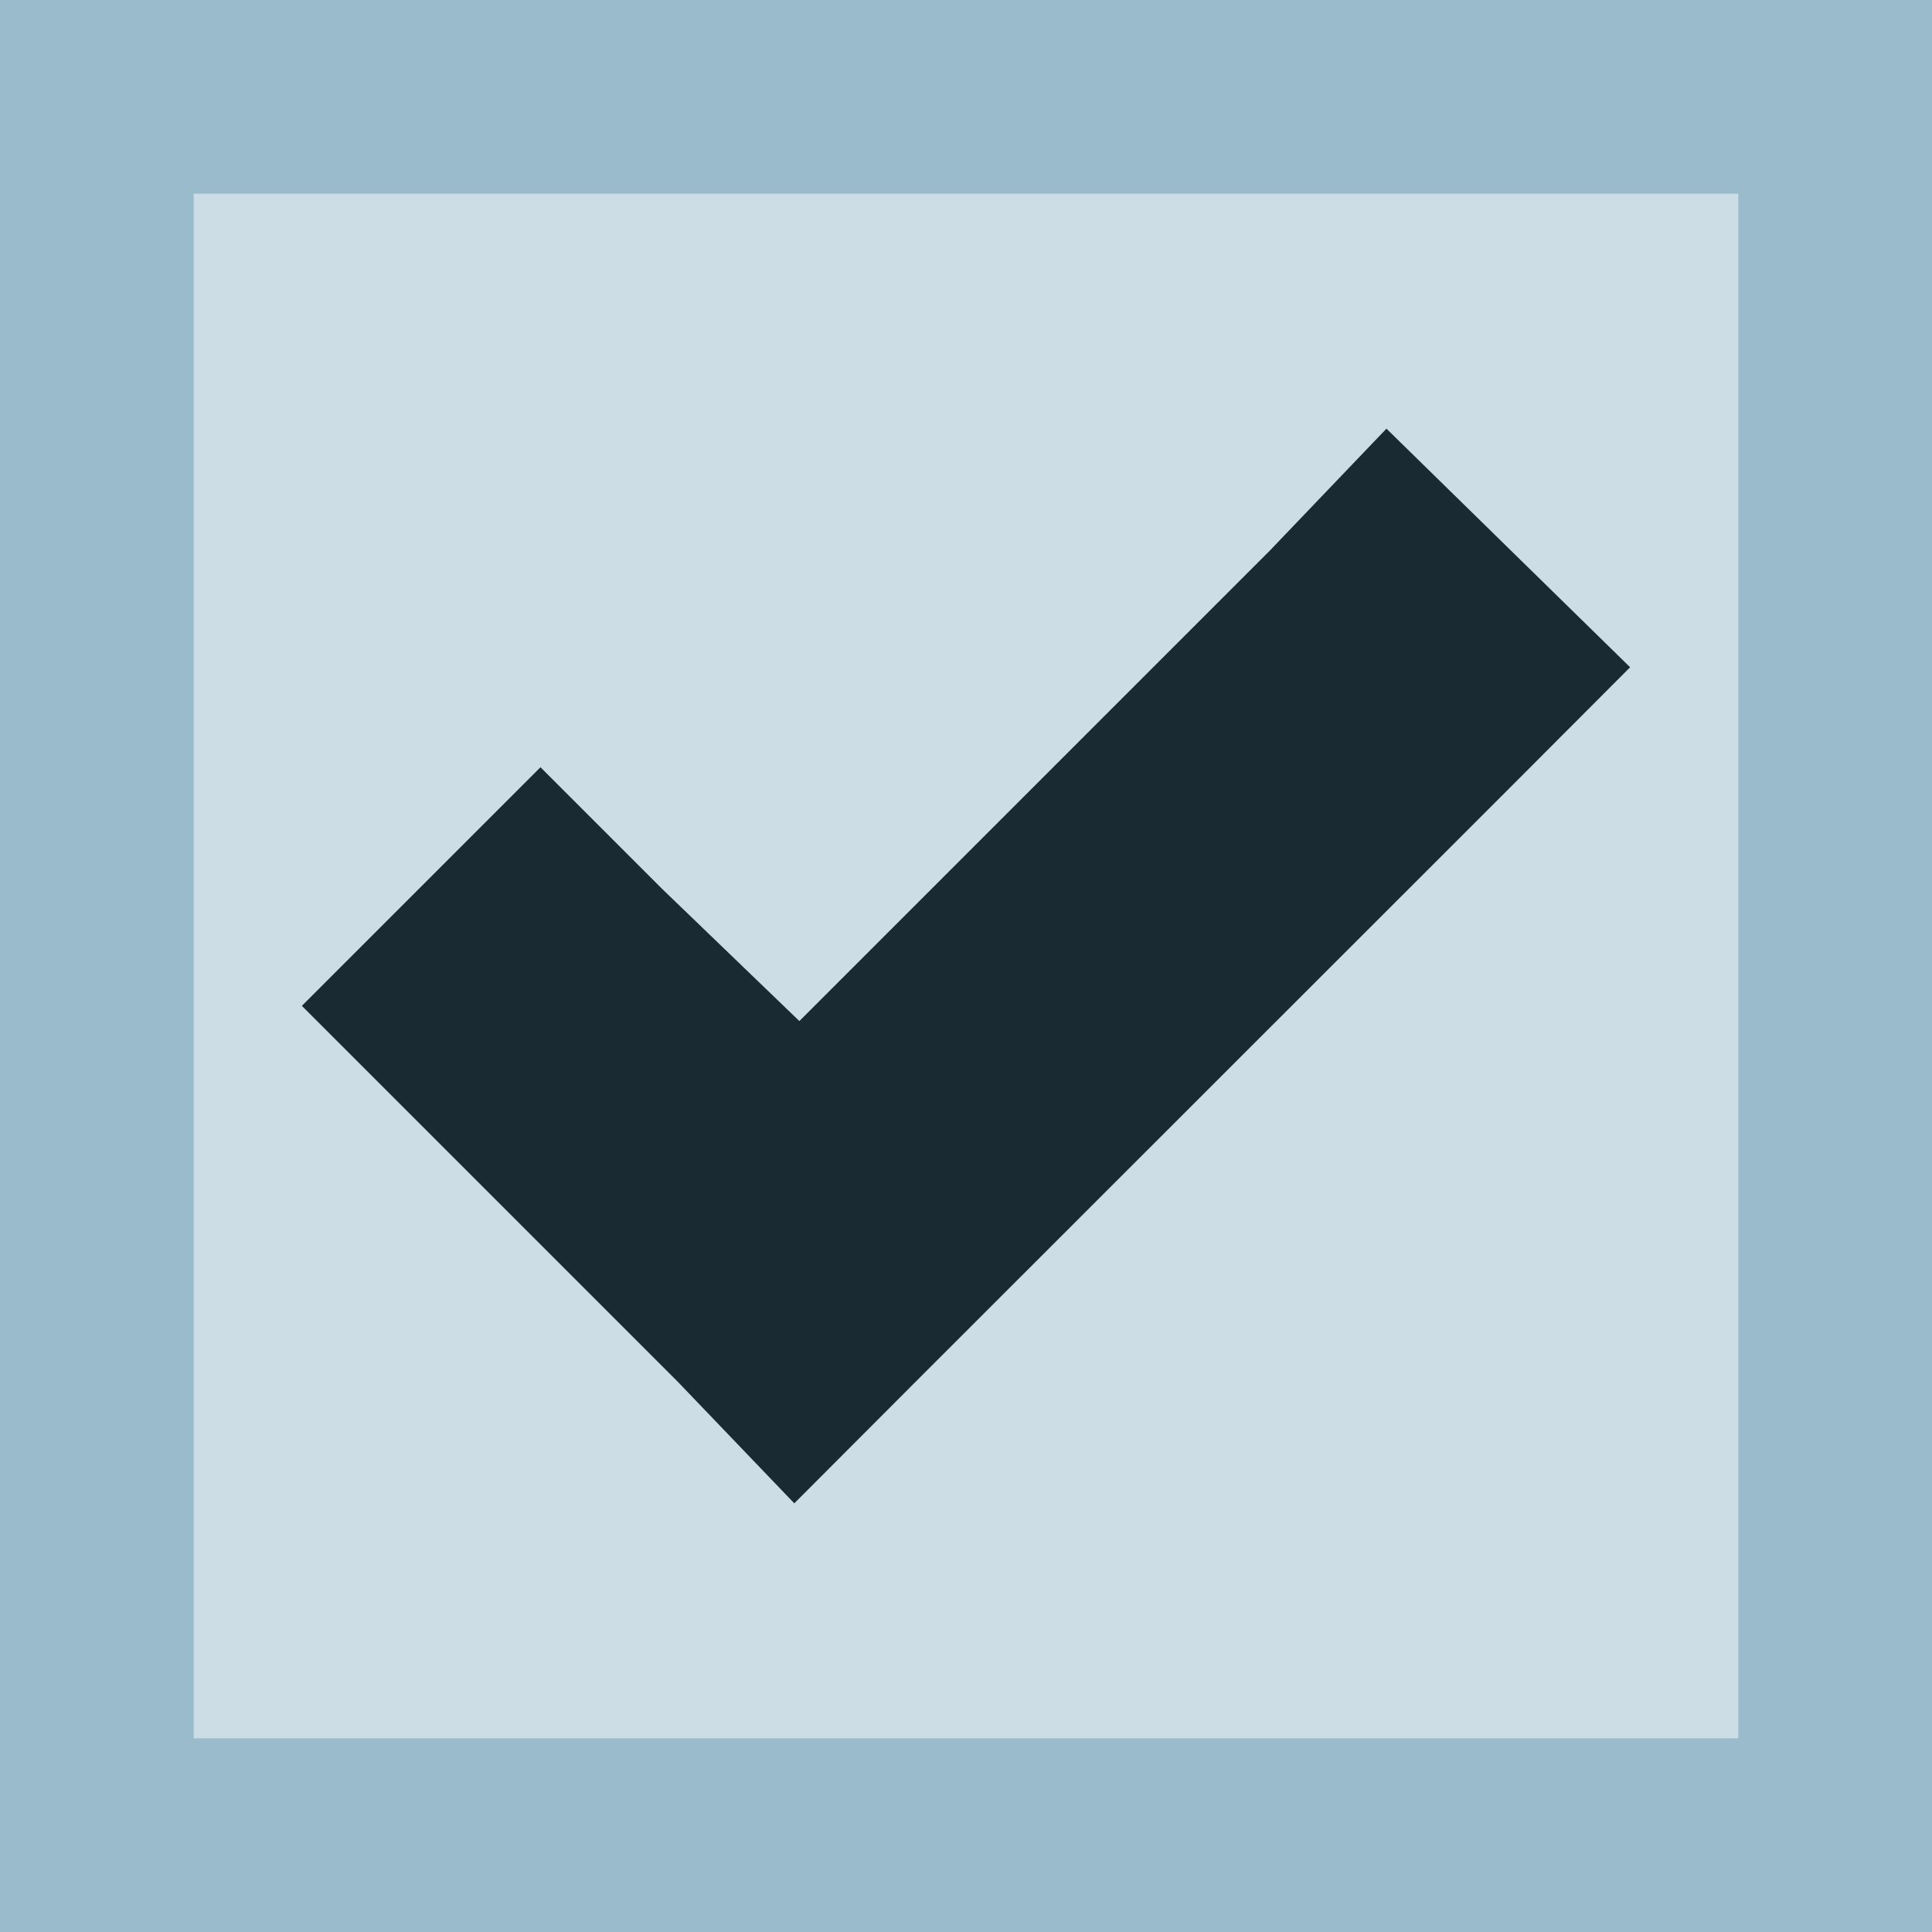 <svg viewBox="0 0 8 8" xmlns="http://www.w3.org/2000/svg"><path fill="#ccdde5" stroke="#9bc" stroke-width=".802" d="M.401.401h7.198v7.198H.401z"/><path fill="#1a2a33" d="M5.741 1.775l-.483.505L3.31 4.228l-.568-.547-.504-.504-.988.988.504.504L2.805 5.72l.484.505.504-.505 2.453-2.452.504-.505z"/></svg>